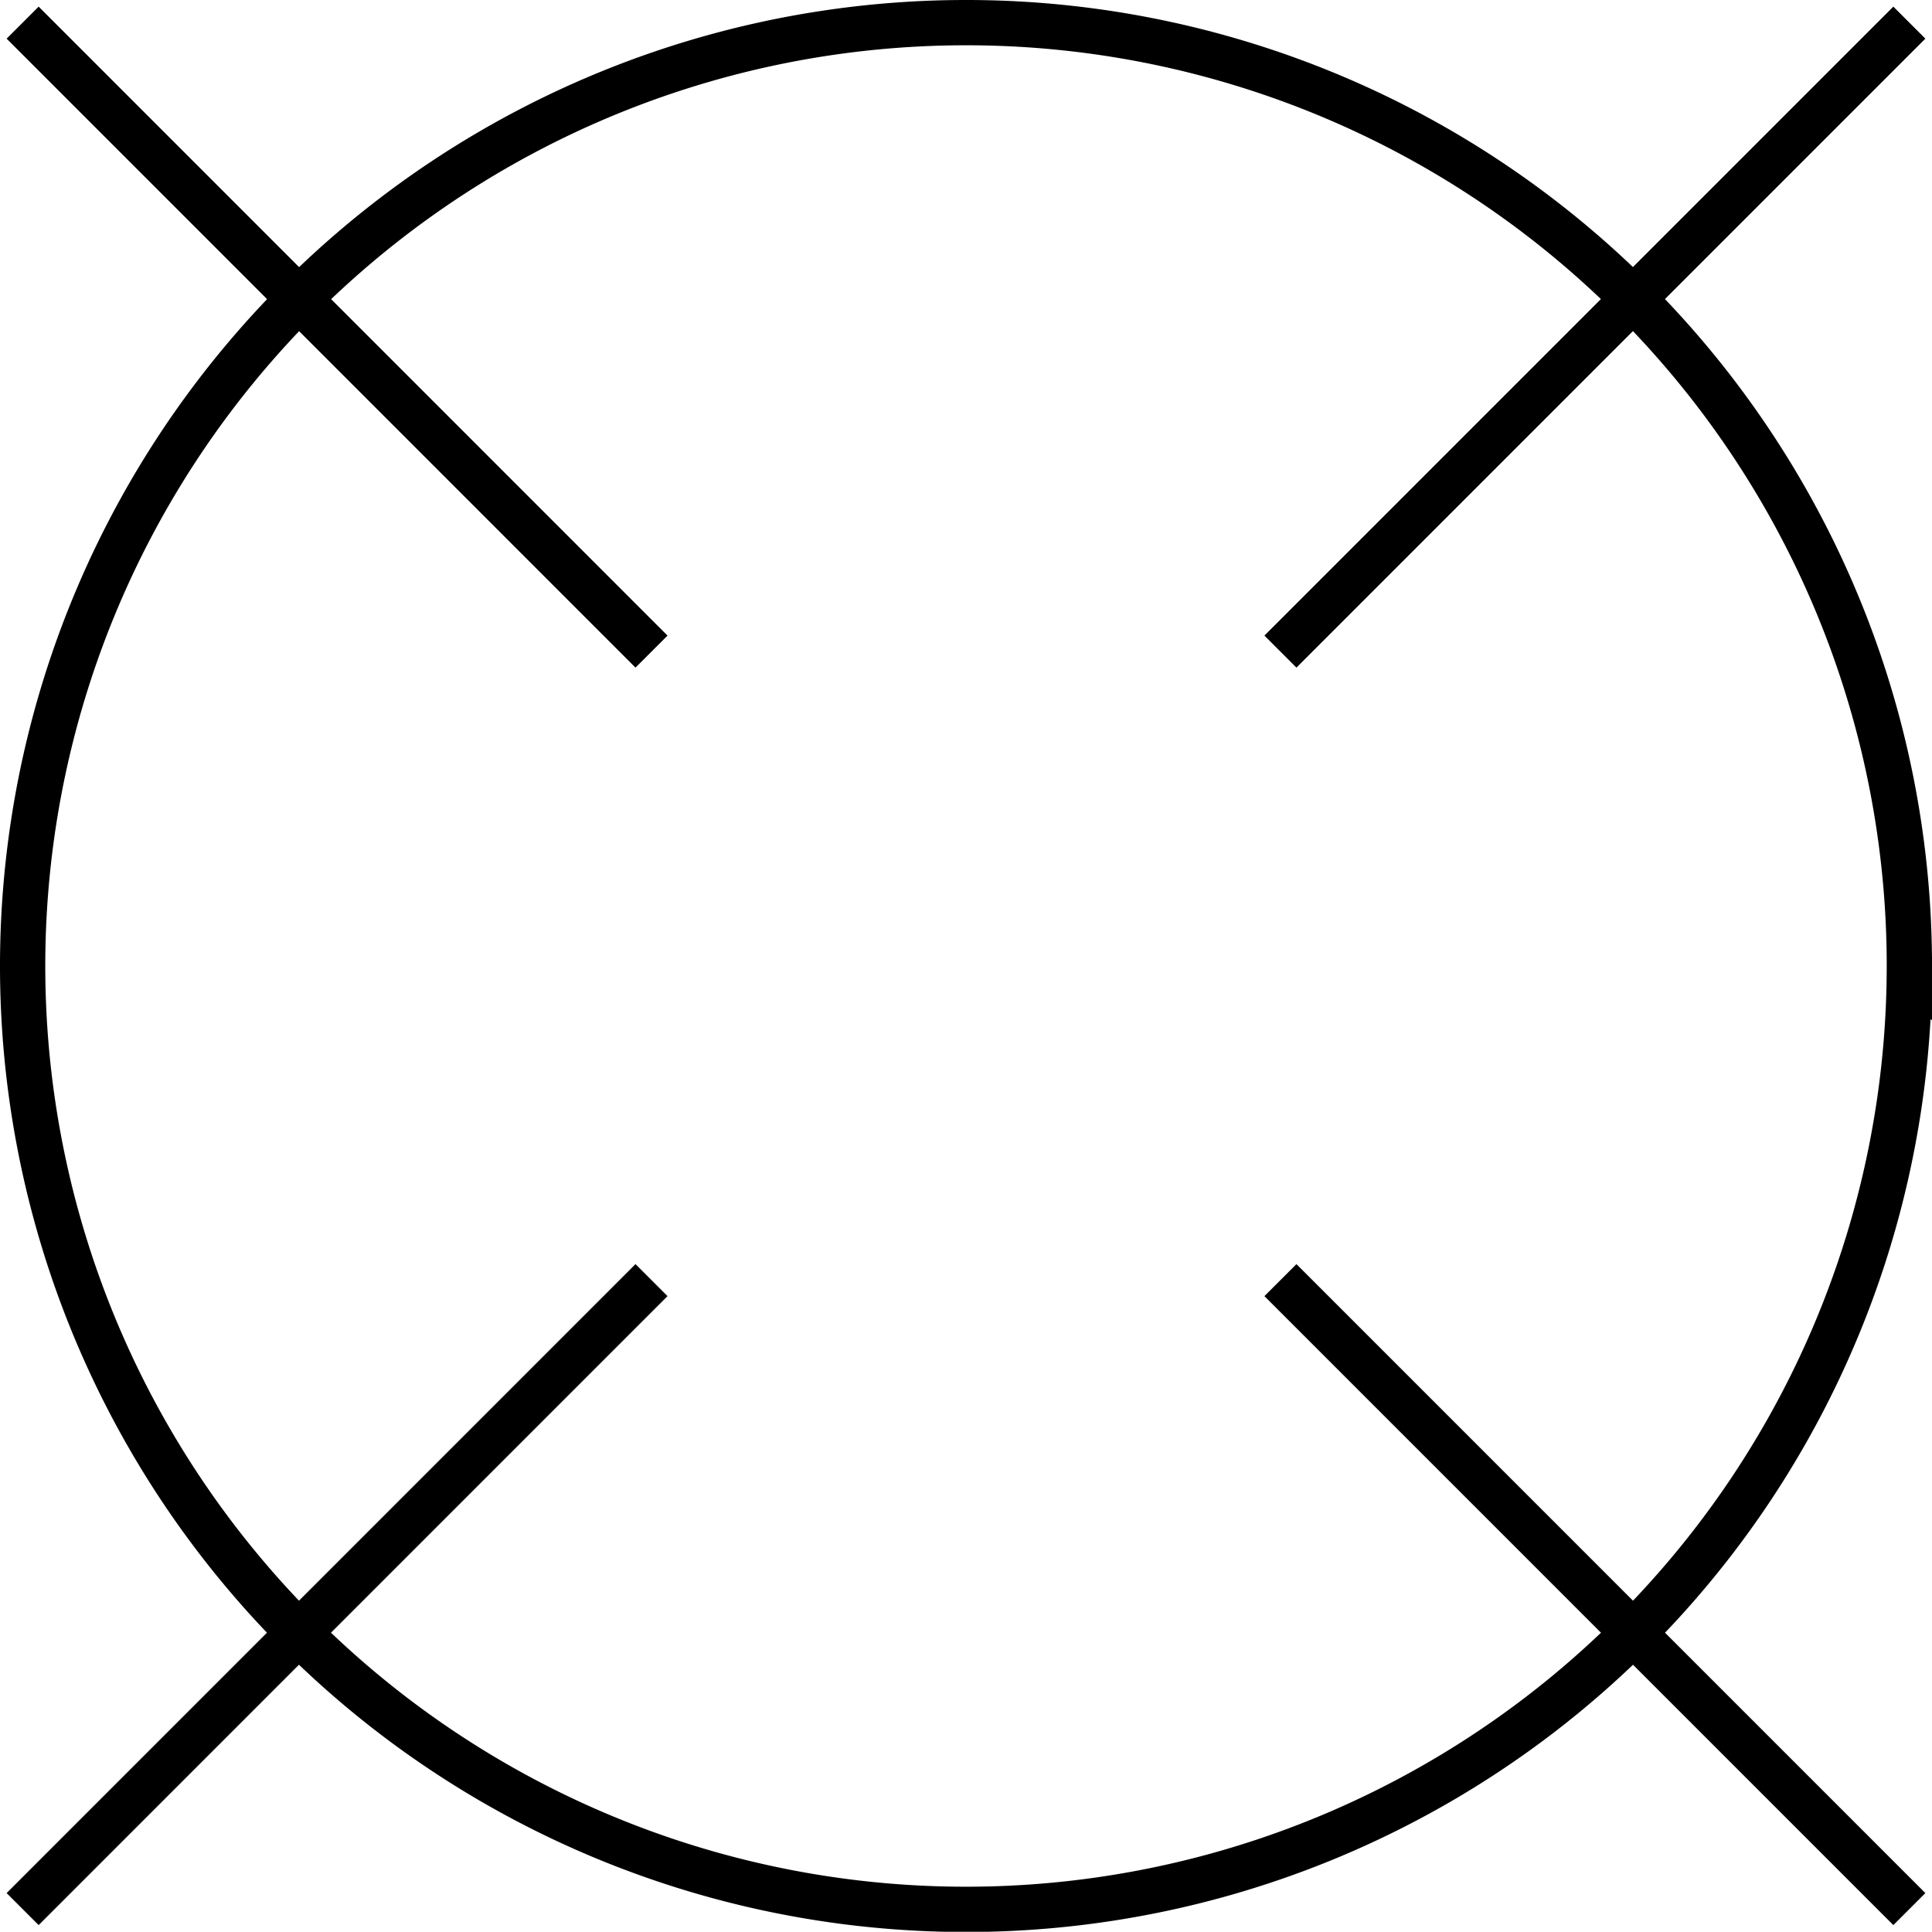 <svg xmlns="http://www.w3.org/2000/svg" viewBox="0 0 42.666 42.66">
  <path d="M110.417,1404.17l13.888,13.89m13.889,13.88,13.889,13.89m-27.778-13.89-13.888,13.89m27.777-27.77,13.889-13.89m0,20.83a20.833,20.833,0,1,1-20.833-20.83A20.828,20.828,0,0,1,152.083,1425Z" transform="translate(-109.917 -1403.67)" fill="none" stroke="currentColor" stroke-miterlimit="10" stroke-width="1"/>
</svg>
